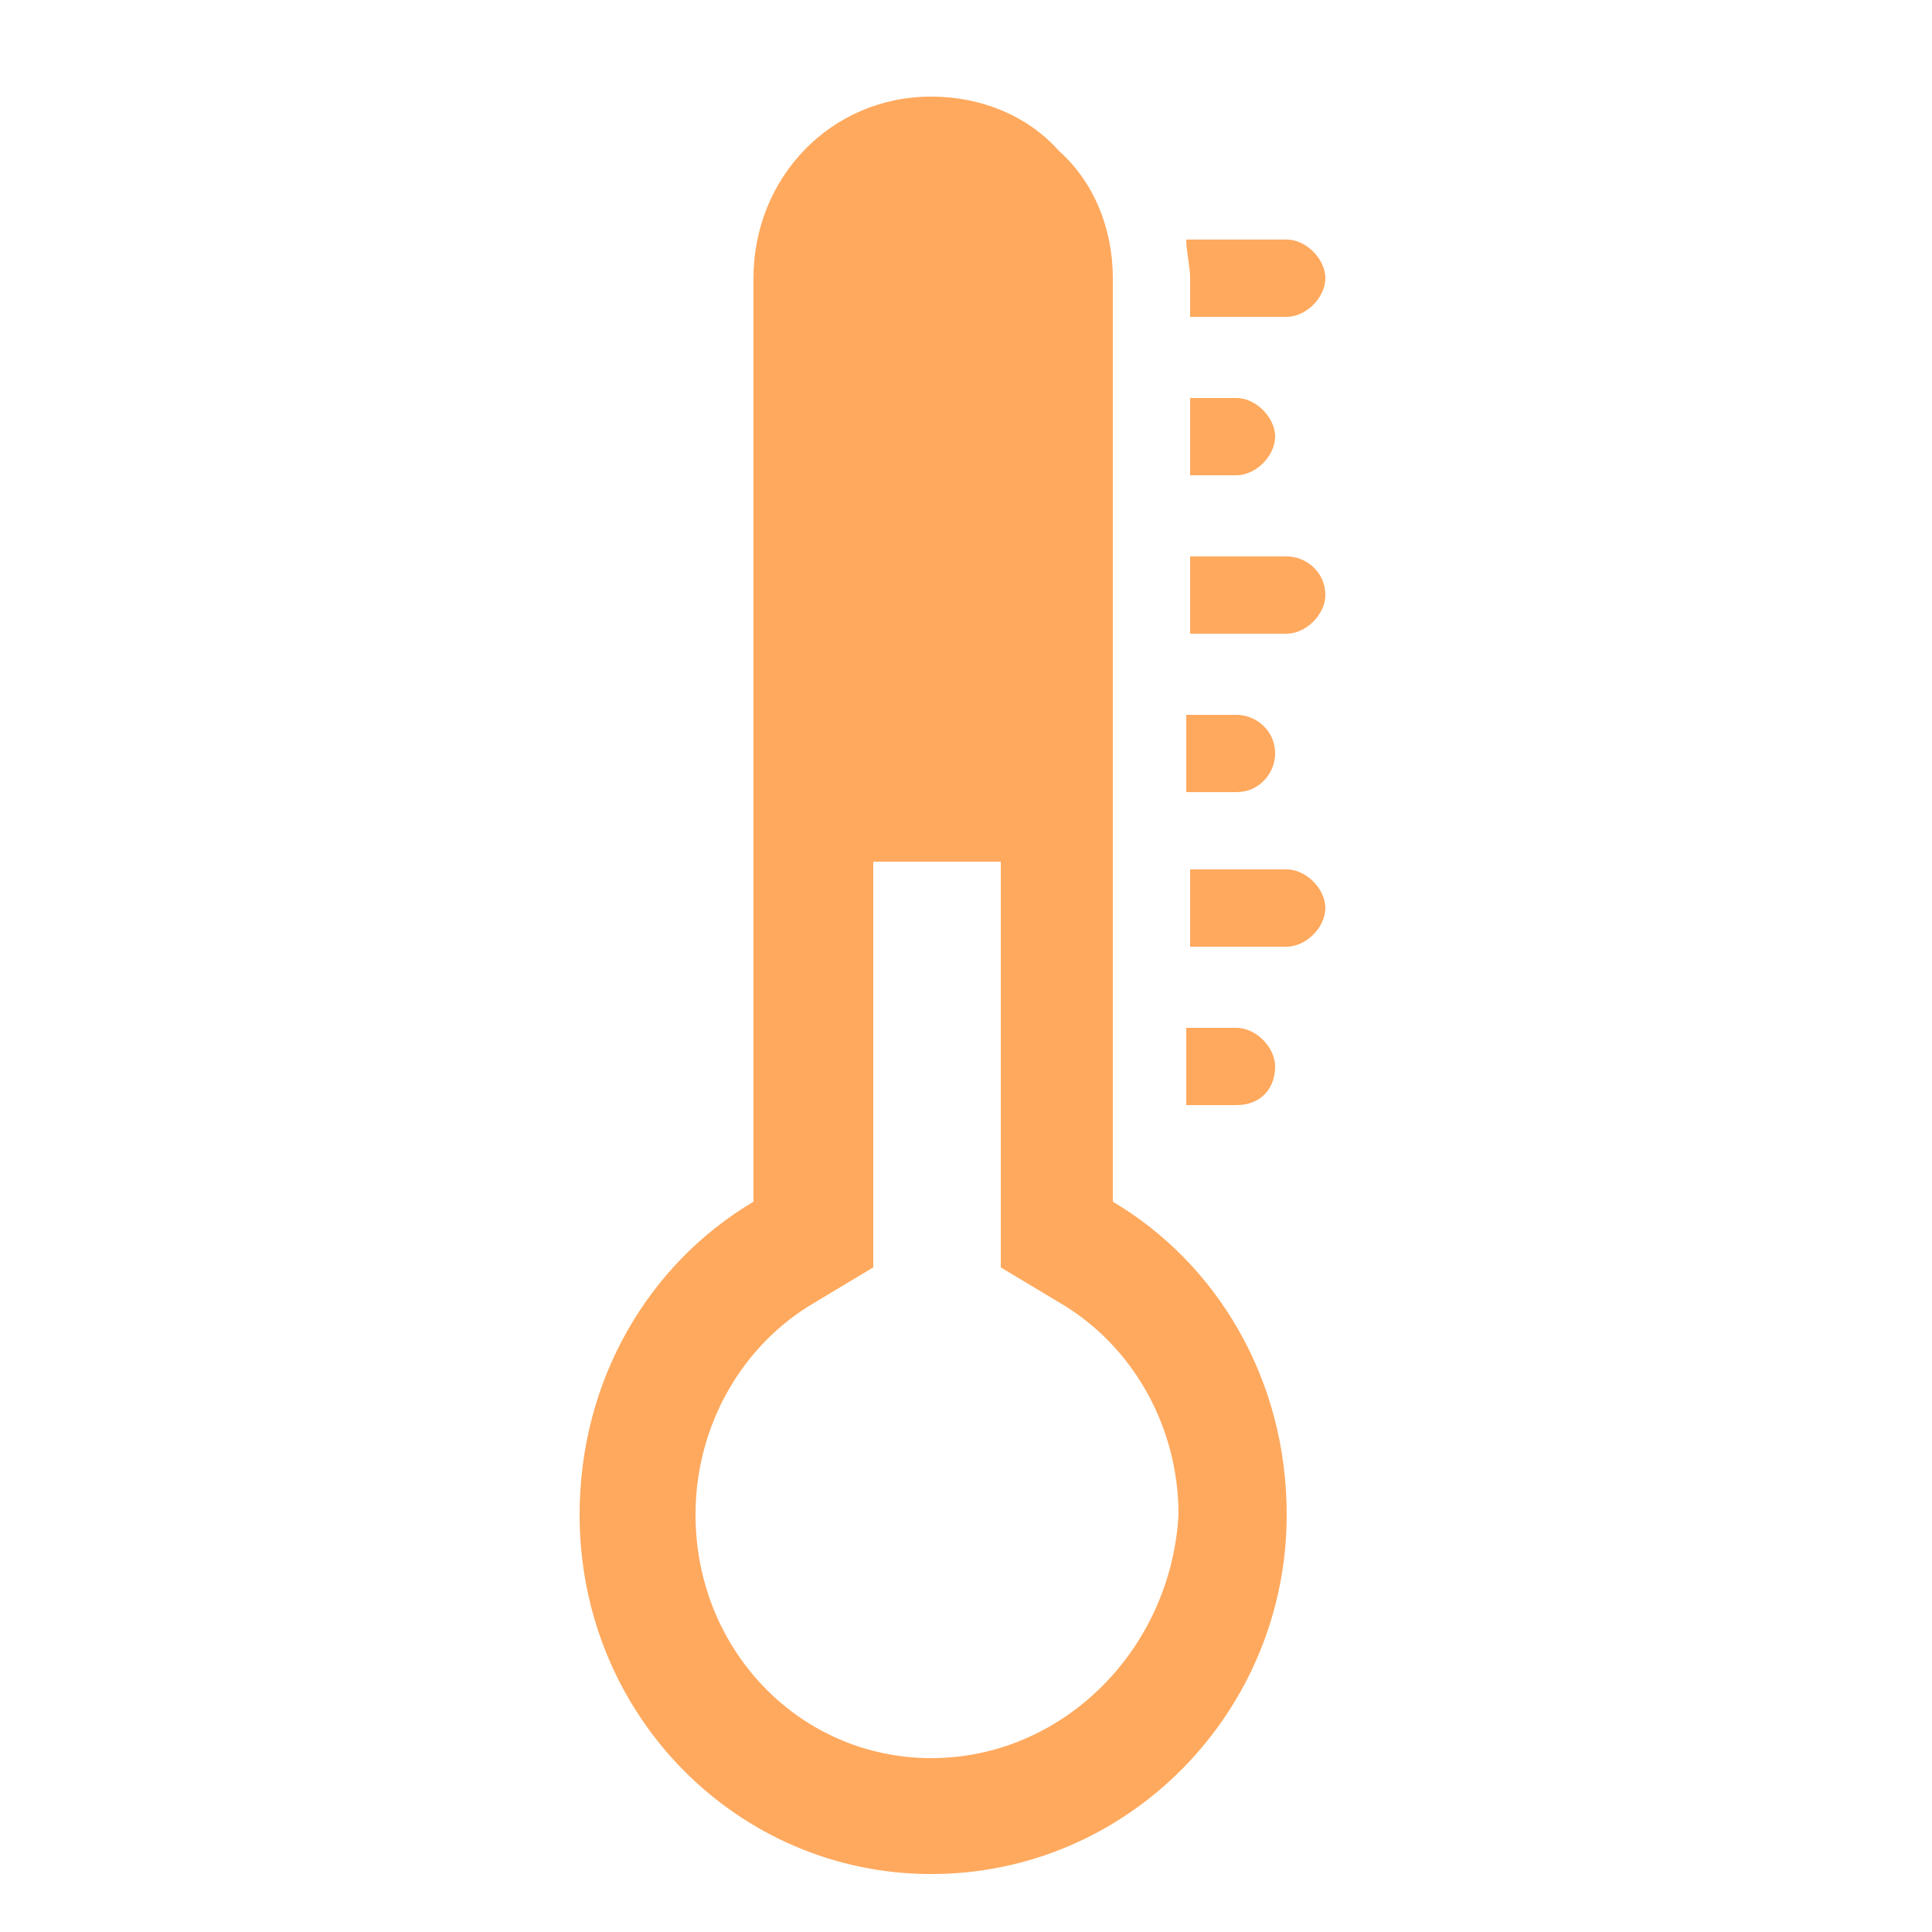 <svg width="46" height="46" viewBox="0 0 46 46" fill="none" xmlns="http://www.w3.org/2000/svg">
<path d="M26.496 28.612V6.624C26.496 5.428 26.036 4.324 25.208 3.588C24.472 2.76 23.368 2.3 22.172 2.3C19.78 2.3 17.94 4.232 17.94 6.624V28.612C15.456 30.084 13.8 32.844 13.8 36.064C13.8 40.848 17.572 44.62 22.172 44.62C26.864 44.62 30.636 40.756 30.636 36.064C30.636 32.844 28.98 30.084 26.496 28.612ZM22.172 41.86C19.044 41.86 16.56 39.284 16.56 36.064C16.56 33.948 17.664 32.016 19.412 31.004L20.792 30.176V20.516H23.828V30.176L25.208 31.004C26.956 32.016 28.06 33.948 28.06 36.064C27.876 39.284 25.3 41.86 22.172 41.86ZM28.336 7.544H30.636C31.096 7.544 31.556 7.084 31.556 6.624C31.556 6.164 31.096 5.704 30.636 5.704H28.244C28.244 5.98 28.336 6.348 28.336 6.624V7.544ZM28.336 9.476V11.316H29.44C29.9 11.316 30.36 10.856 30.36 10.396C30.36 9.936 29.9 9.476 29.44 9.476H28.336ZM30.636 13.248H28.336V15.088H30.636C31.096 15.088 31.556 14.628 31.556 14.168C31.556 13.616 31.096 13.248 30.636 13.248Z" fill="#FFA95E"/>
<path d="M30.36 17.94C30.36 17.388 29.9 17.02 29.44 17.02H28.244V18.86H29.44C29.992 18.86 30.36 18.4 30.36 17.94ZM30.636 20.7H28.336V22.54H30.636C31.096 22.54 31.556 22.08 31.556 21.62C31.556 21.16 31.096 20.7 30.636 20.7ZM30.36 25.392C30.36 24.932 29.9 24.472 29.44 24.472H28.244V26.312H29.44C29.992 26.312 30.36 25.944 30.36 25.392Z" fill="#FFA95E"/>
</svg>
